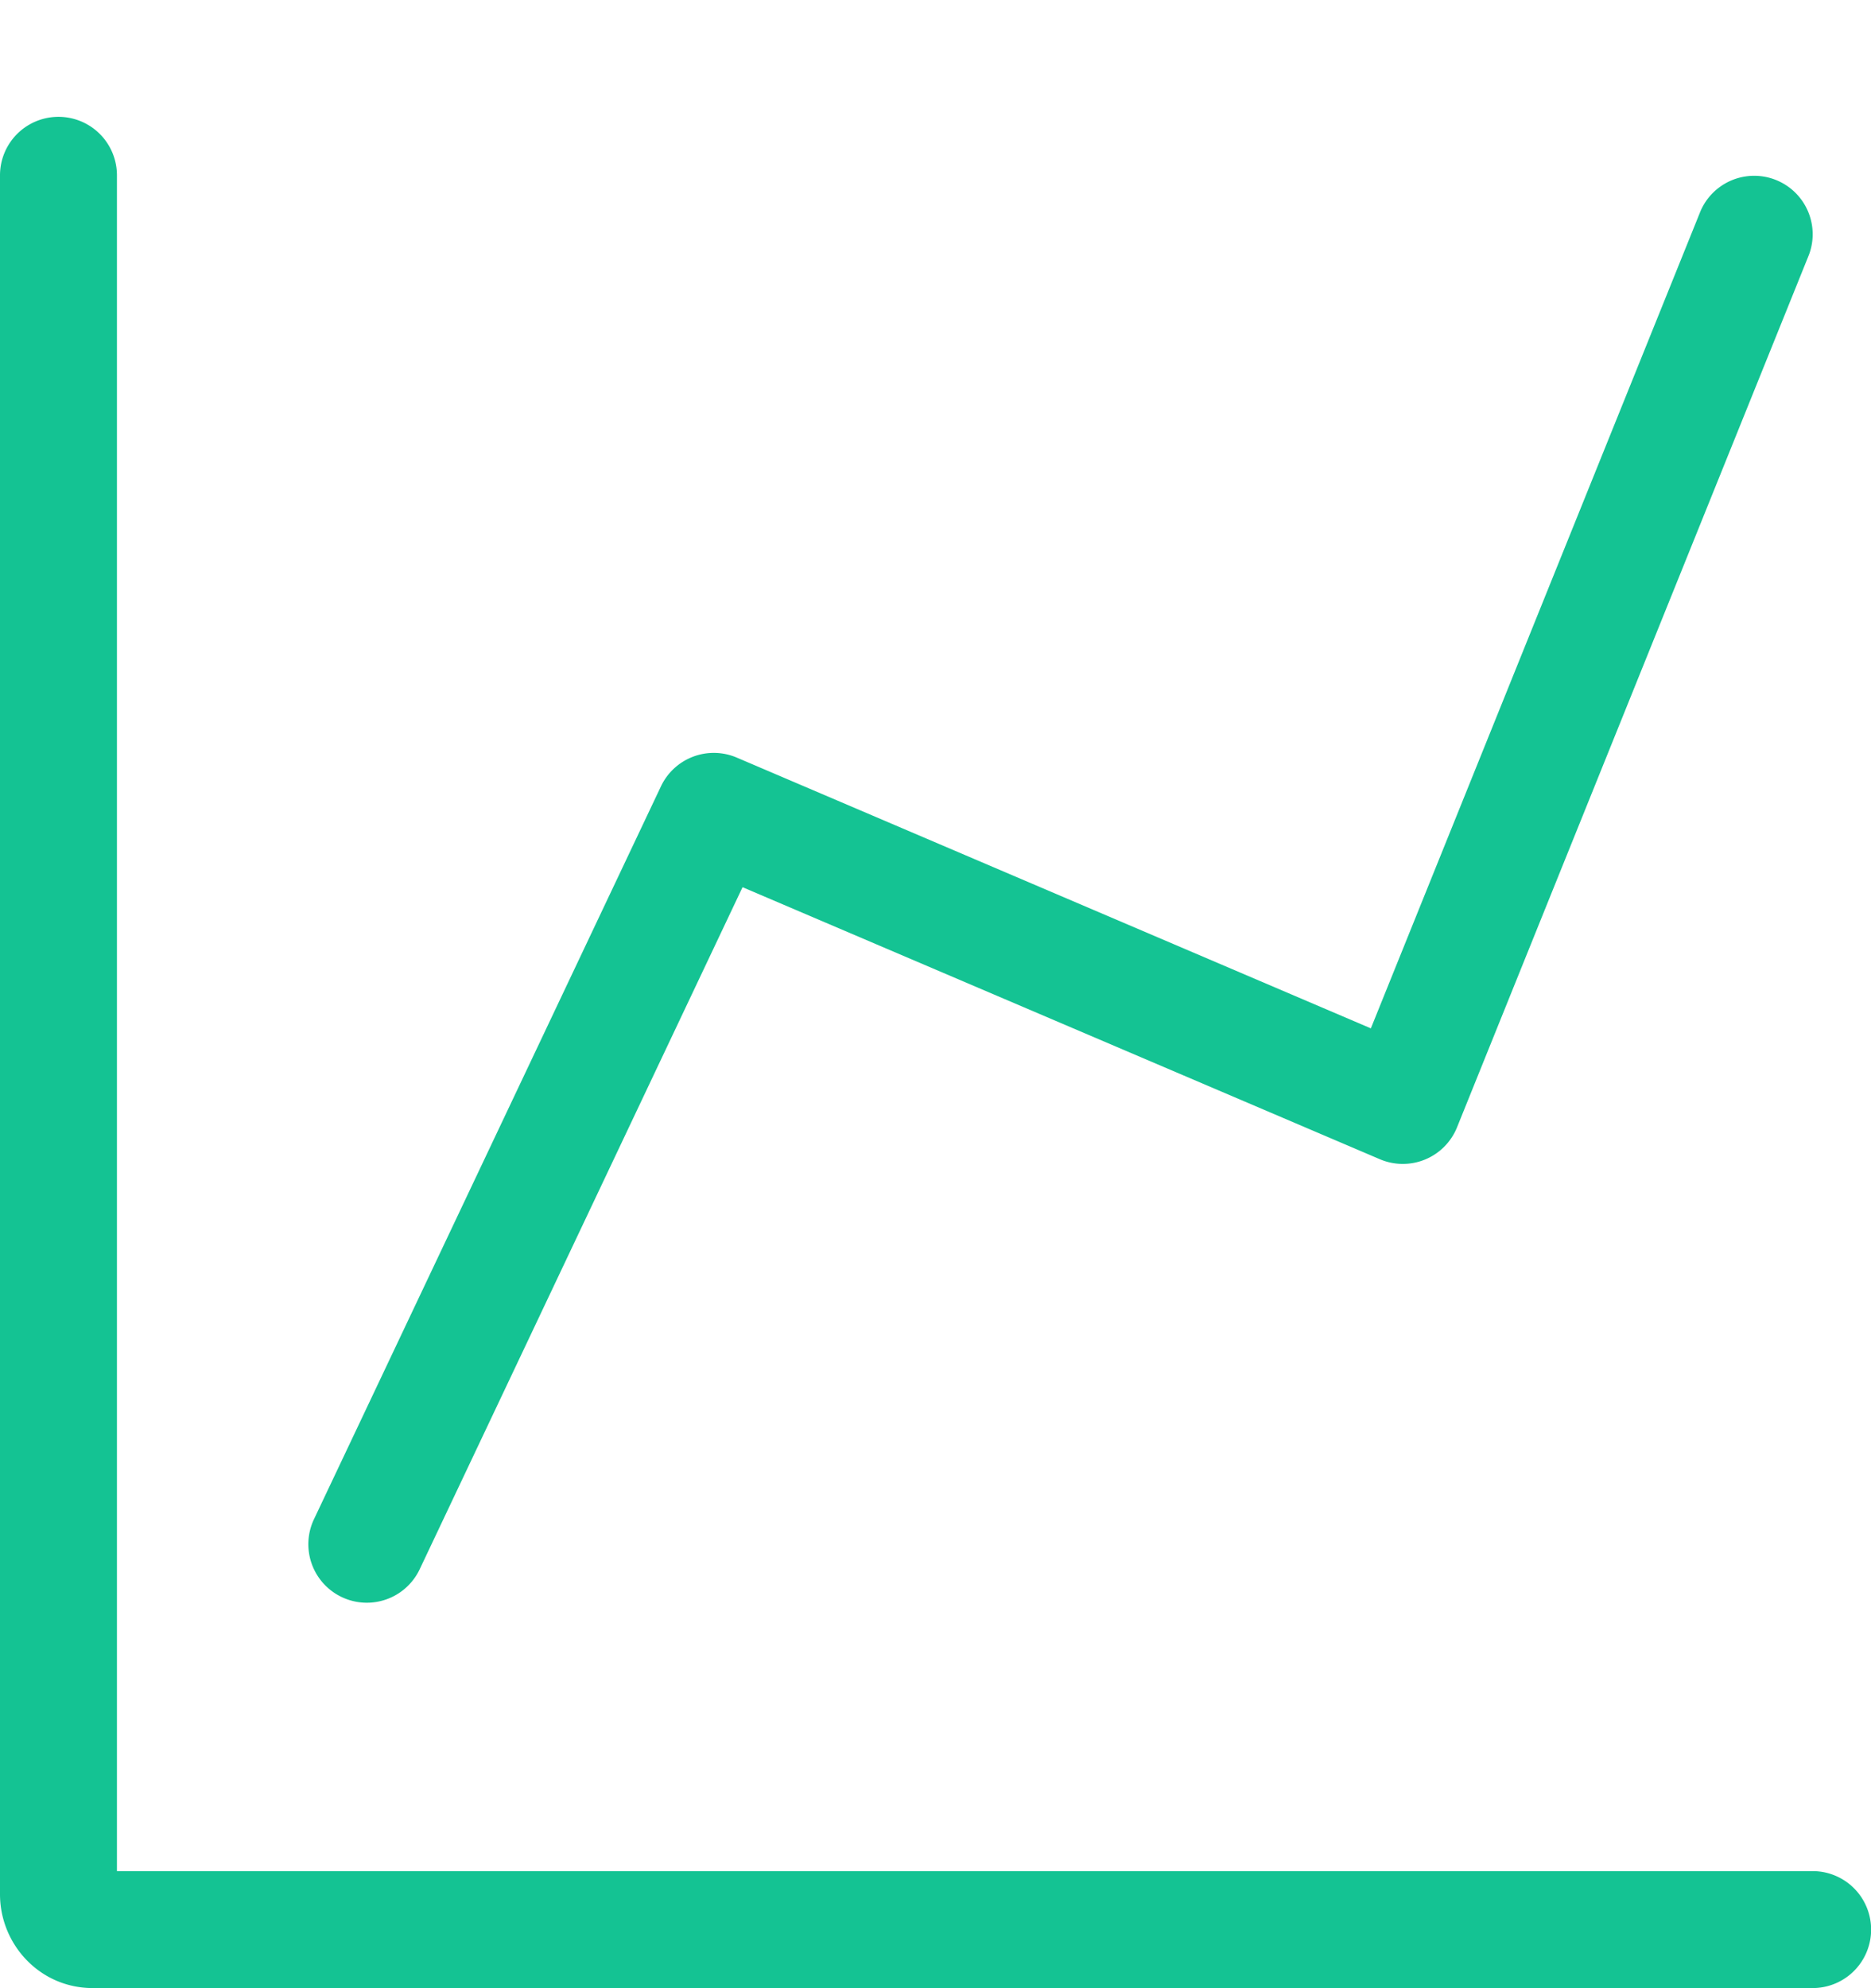 <svg xmlns="http://www.w3.org/2000/svg" width="16" height="17" fill="none"><path fill="#14C393" fill-rule="evenodd" d="M1 1.499a.5.5 0 1 0-1 0v14.698c0 .428.34.802.793.802h14.708a.5.5 0 1 0 0-1H1zm14.47.678a.5.5 0 0 0-.927-.374l-2.82 6.99-5.422-2.315a.5.5 0 0 0-.649.246L2.685 12.99a.5.5 0 0 0 .904.428L6.35 7.586l5.45 2.326a.5.5 0 0 0 .66-.273z" clip-rule="evenodd"/></svg>